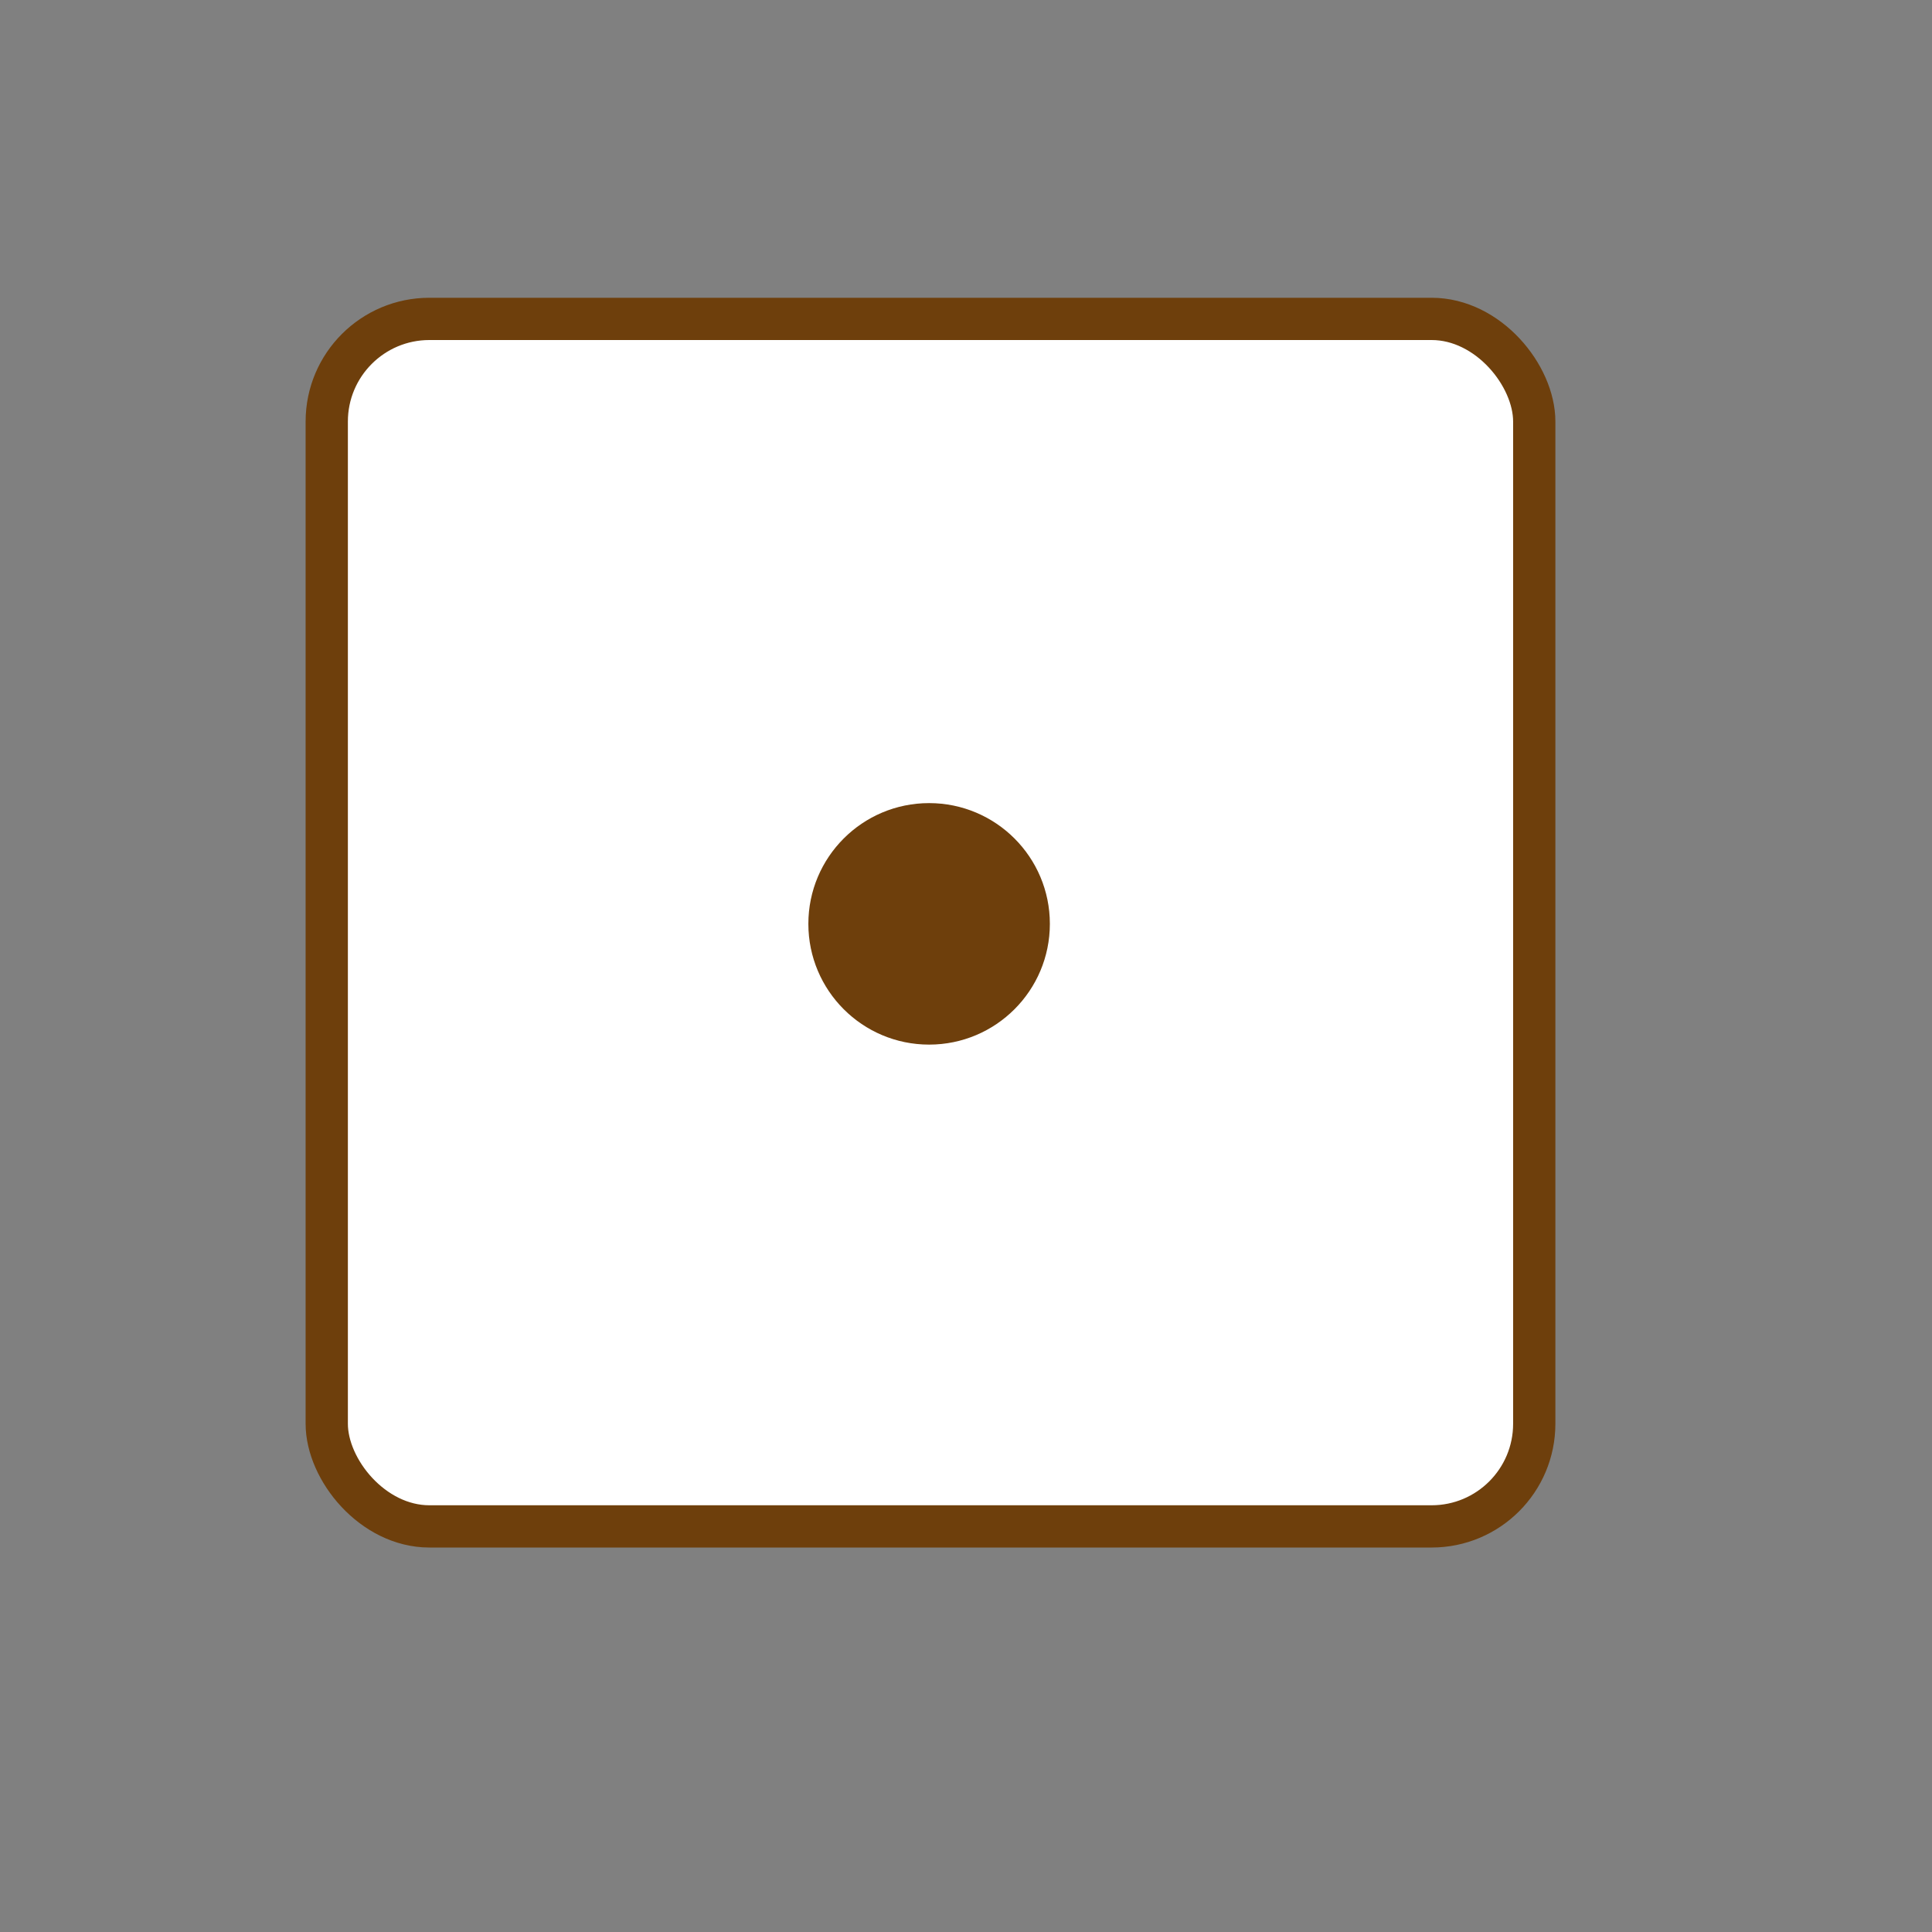 <?xml version="1.0" encoding="UTF-8" standalone="no"?>
<svg
   xmlns:dc="http://purl.org/dc/elements/1.1/"
   xmlns:cc="http://creativecommons.org/ns#"
   xmlns:rdf="http://www.w3.org/1999/02/22-rdf-syntax-ns#"
   xmlns:svg="http://www.w3.org/2000/svg"
   xmlns="http://www.w3.org/2000/svg"
   xmlns:sodipodi="http://sodipodi.sourceforge.net/DTD/sodipodi-0.dtd"
   xmlns:inkscape="http://www.inkscape.org/namespaces/inkscape"
   viewBox="0 0 32 32"
   fill="#000000"
   version="1.1"
   id="svg891"
   sodipodi:docname="1.svg"
   inkscape:version="1.0.2 (e86c870879, 2021-01-15, custom)">
  <rect x="0" y="0" width="32" height="32" fill="#808080" stroke="none"/>
  <defs
     id="defs895" />
  <sodipodi:namedview
     pagecolor="#ffffff"
     bordercolor="#666666"
     borderopacity="1"
     objecttolerance="10"
     gridtolerance="10"
     guidetolerance="10"
     inkscape:pageopacity="0"
     inkscape:pageshadow="2"
     inkscape:window-width="1920"
     inkscape:window-height="1017"
     id="namedview893"
     showgrid="false"
     inkscape:zoom="22.96875"
     inkscape:cx="16"
     inkscape:cy="16"
     inkscape:window-x="1432"
     inkscape:window-y="-8"
     inkscape:window-maximized="1"
     inkscape:current-layer="layer2" />
  <g
     inkscape:groupmode="layer"
     id="layer3"
     inkscape:label="fond"
     style="display:none"
     sodipodi:insensitive="true">
    <rect
       style="opacity:0.999;fill:#ff0000;fill-opacity:1;stroke:none;stroke-width:0.7;stroke-linecap:round;stroke-linejoin:round;stroke-miterlimit:4;stroke-dasharray:none;stroke-opacity:1"
       id="rect1508"
       width="41.578"
       height="33.611"
       x="-5.703"
       y="-1.35"
       rx="1.7" />
  </g>
  <path
     d="M 5 5 L 5 27 L 27 27 L 27 5 L 5 5 z M 7 7 L 25 7 L 25 25 L 7 25 L 7 7 z M 16 14 A 2 2 0 0 0 16 18 A 2 2 0 0 0 16 14 z"
     fill="#000000"
     id="path889"
     style="fill:none;fill-opacity:1;stroke:none;stroke-opacity:1" />
  <g
     inkscape:groupmode="layer"
     id="layer2"
     inkscape:label="dée">
    <rect
       style="opacity:0.999;fill:#ffffff;fill-opacity:1;stroke:#6e3f0c;stroke-width:0.7;stroke-linecap:round;stroke-linejoin:round;stroke-miterlimit:4;stroke-dasharray:none;stroke-opacity:1"
       id="rect1460"
       width="20"
       height="20"
       x="5.412"
       y="5.282"
       rx="1.7" />
    <circle
       style="opacity:0.999;fill:#6e3f0c;fill-opacity:1;stroke:none;stroke-width:2;stroke-linecap:round;stroke-linejoin:round;stroke-opacity:1"
       id="path1468"
       cx="15.389"
       cy="15.302"
       r="2" />
  </g>
</svg>
